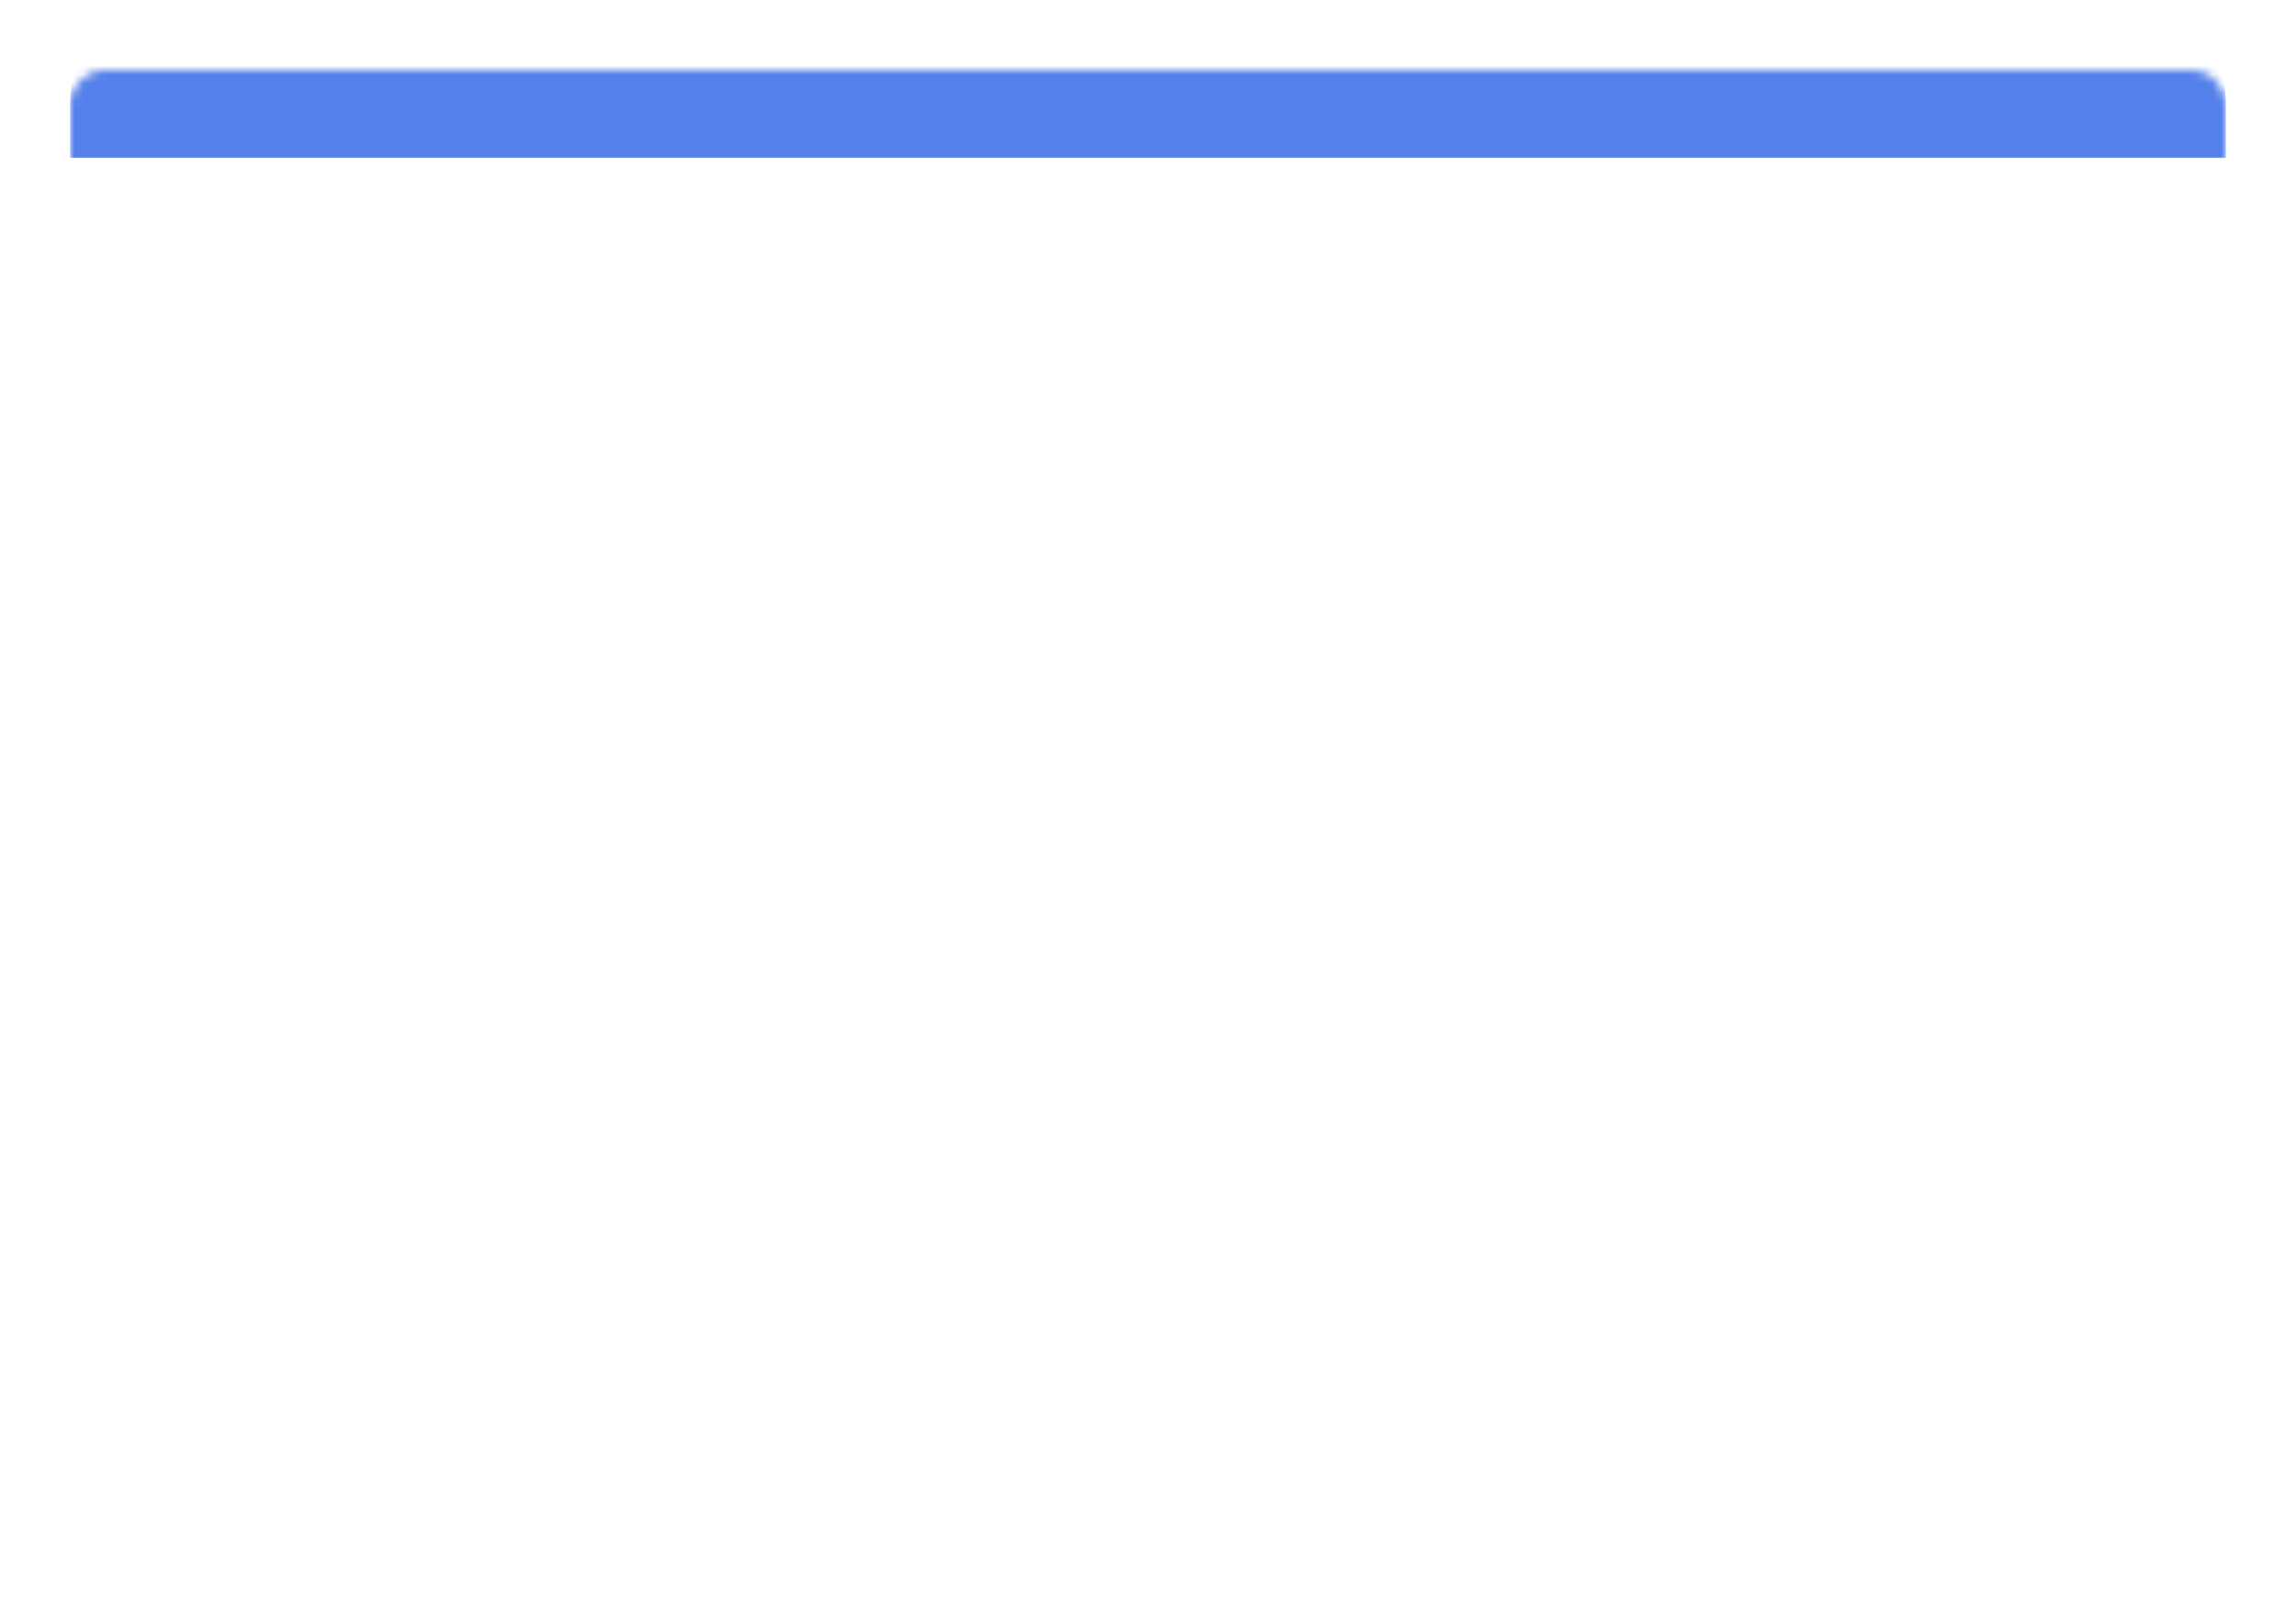 <svg width="262" height="184" viewBox="0 0 262 184" fill="none" xmlns="http://www.w3.org/2000/svg">
<g filter="url(#filter0_d_0_5022)">
<mask id="path-1-inside-1_0_5022" fill="white">
<path d="M8 9C8 6.791 9.791 5 12 5H250C252.209 5 254 6.791 254 9V169C254 171.209 252.209 173 250 173H12C9.791 173 8 171.209 8 169V9Z"/>
</mask>
<path d="M8 9C8 6.791 9.791 5 12 5H250C252.209 5 254 6.791 254 9V169C254 171.209 252.209 173 250 173H12C9.791 173 8 171.209 8 169V9Z" fill="white"/>
<path d="M8 9C8 1.268 14.268 -5 22 -5H240C247.732 -5 254 1.268 254 9V15C254 15 252.209 15 250 15H12C9.791 15 8 15 8 15V9ZM254 173H8H254ZM8 173V5V173ZM254 5V173V5Z" fill="#5380EA" mask="url(#path-1-inside-1_0_5022)"/>
</g>
<defs>
<filter id="filter0_d_0_5022" x="0" y="0" width="262" height="184" filterUnits="userSpaceOnUse" color-interpolation-filters="sRGB">
<feFlood flood-opacity="0" result="BackgroundImageFix"/>
<feColorMatrix in="SourceAlpha" type="matrix" values="0 0 0 0 0 0 0 0 0 0 0 0 0 0 0 0 0 0 127 0" result="hardAlpha"/>
<feOffset dy="3"/>
<feGaussianBlur stdDeviation="4"/>
<feComposite in2="hardAlpha" operator="out"/>
<feColorMatrix type="matrix" values="0 0 0 0 0 0 0 0 0 0 0 0 0 0 0 0 0 0 0.12 0"/>
<feBlend mode="normal" in2="BackgroundImageFix" result="effect1_dropShadow_0_5022"/>
<feBlend mode="normal" in="SourceGraphic" in2="effect1_dropShadow_0_5022" result="shape"/>
</filter>
</defs>
</svg>
